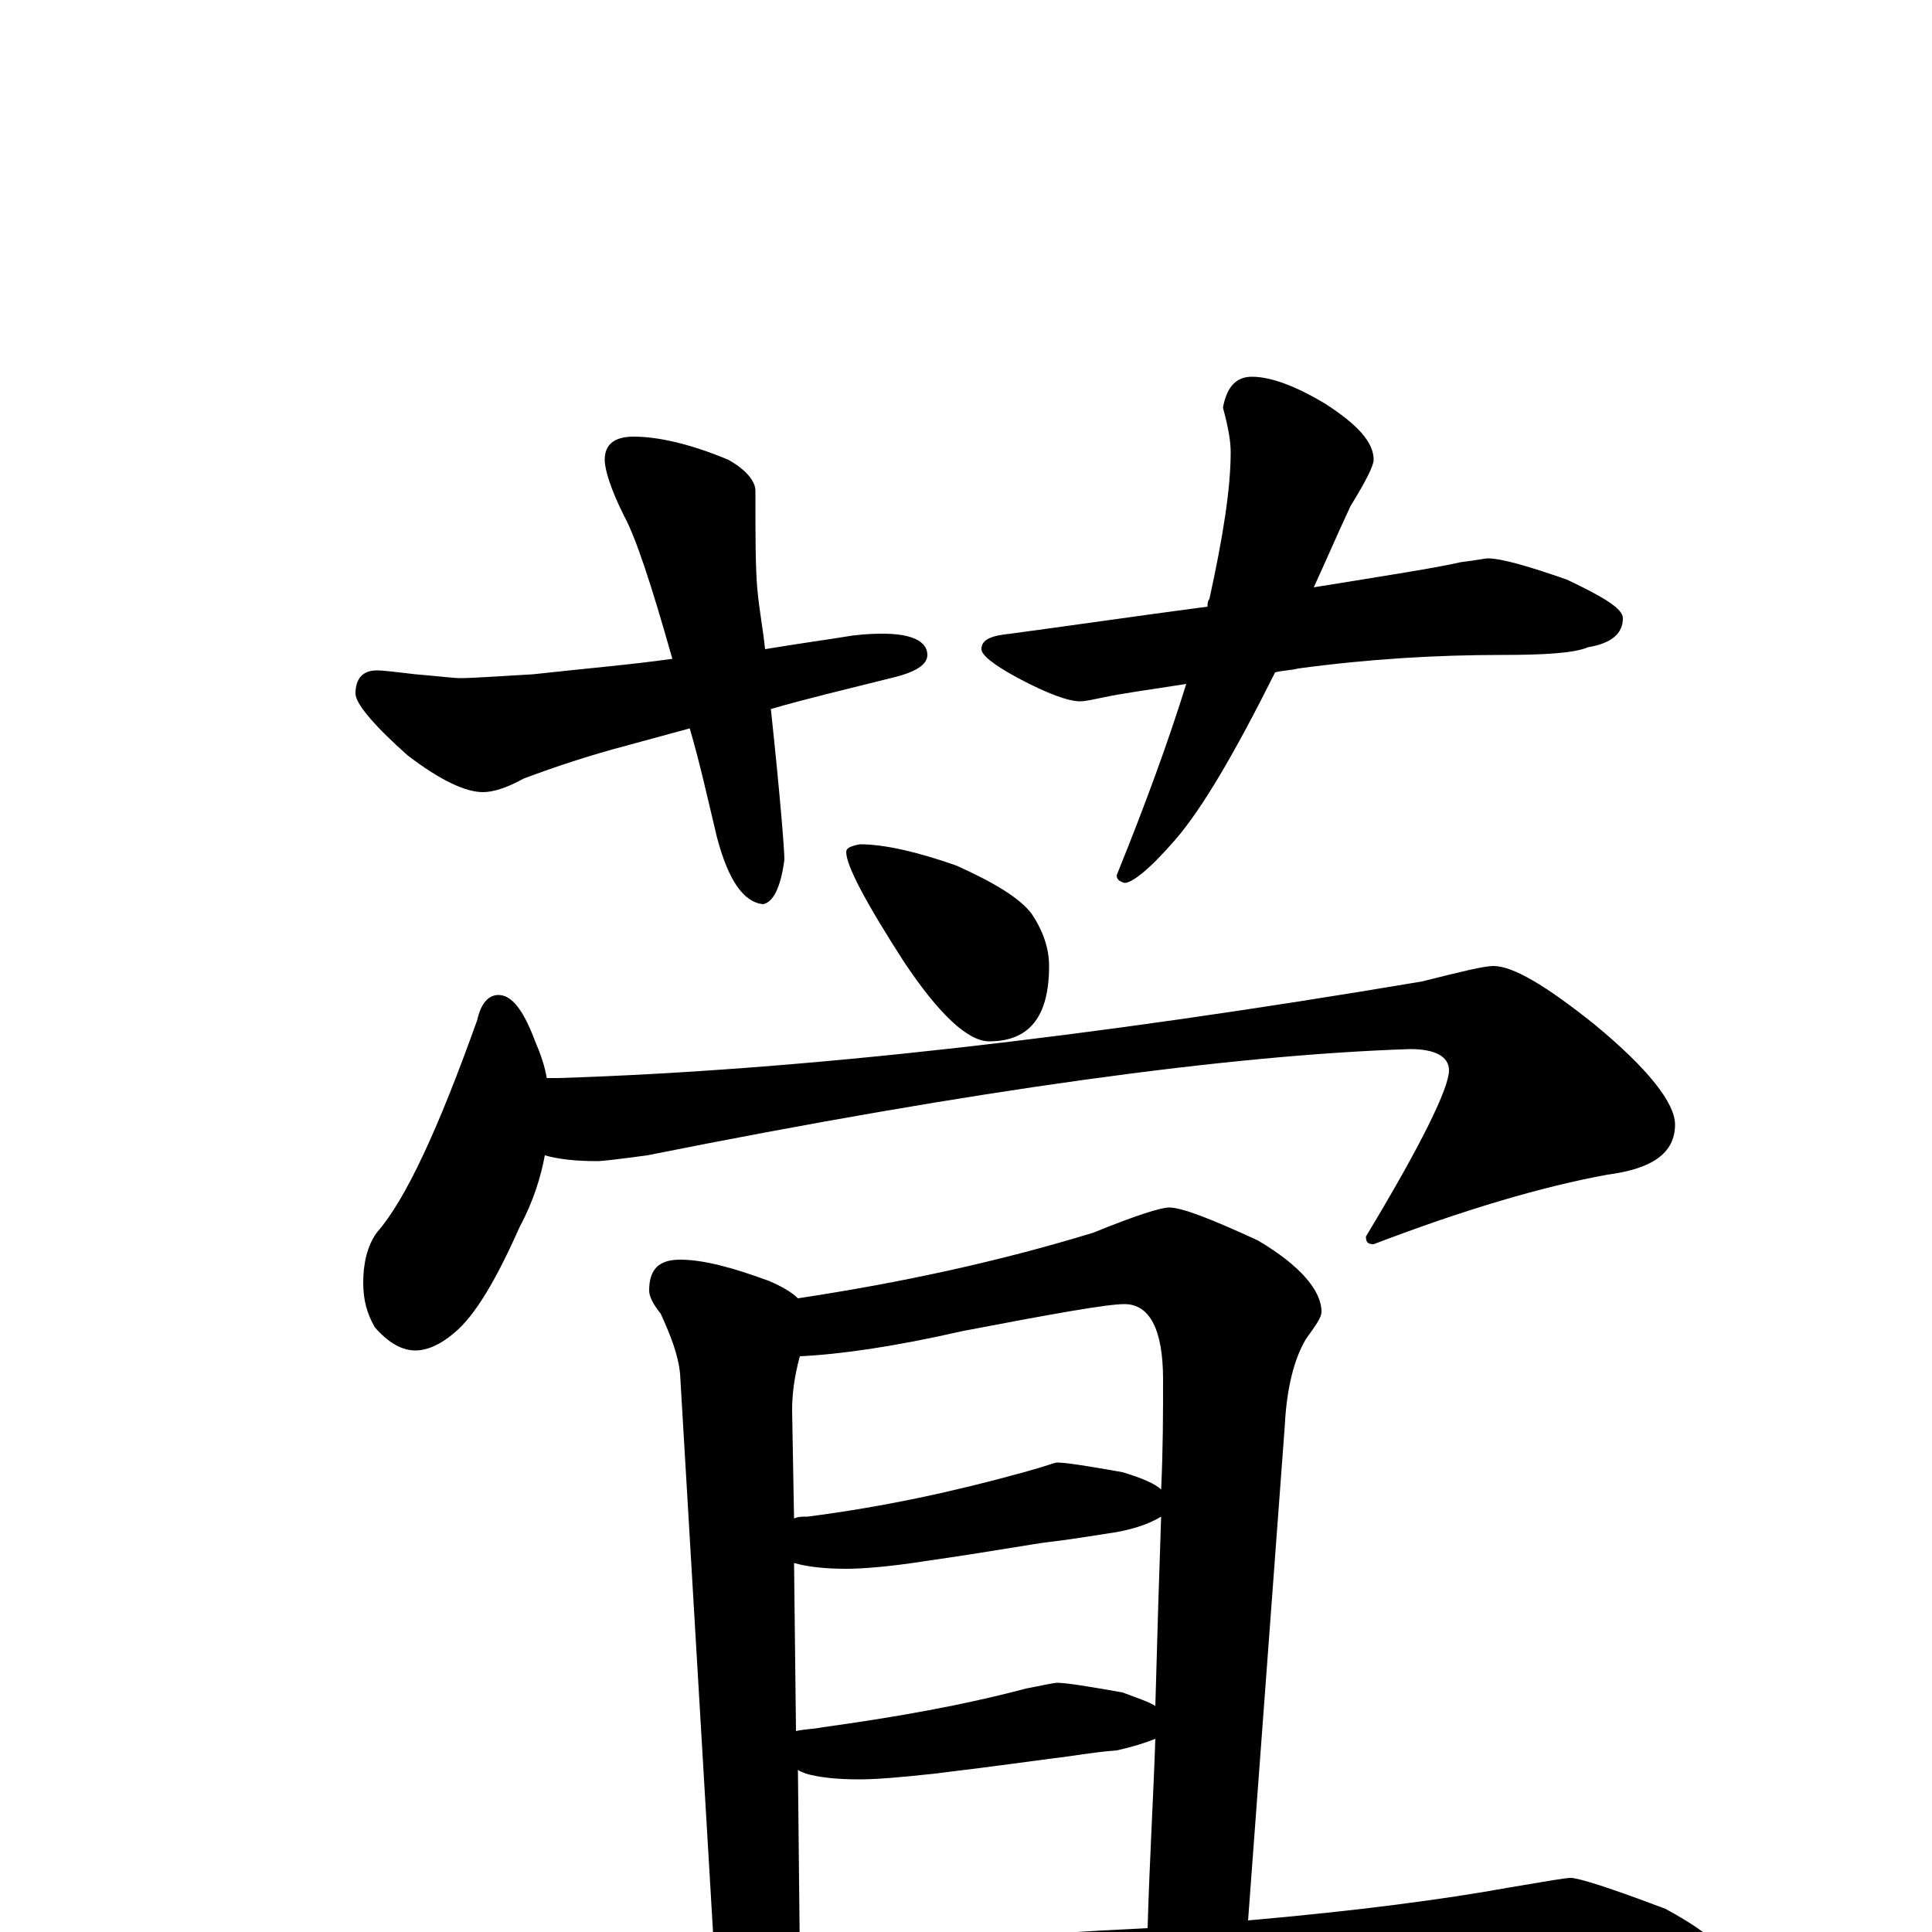 <?xml version="1.0" encoding="utf-8" ?>
<!DOCTYPE svg PUBLIC "-//W3C//DTD SVG 1.1//EN" "http://www.w3.org/Graphics/SVG/1.1/DTD/svg11.dtd">
<svg version="1.1" id="Layer_1" xmlns="http://www.w3.org/2000/svg" xmlns:xlink="http://www.w3.org/1999/xlink" x="0px" y="145px" width="1000px" height="1000px" viewBox="0 0 1000 1000" enable-background="new 0 0 1000 1000" xml:space="preserve">
<g id="Layer_1">
<path id="glyph" transform="matrix(1 0 0 -1 0 1000)" d="M328,774C341,774 358,770 377,762C386,757 391,751 391,746C391,723 391,706 392,695C393,684 395,674 396,664C414,667 429,669 441,671C449,672 454,672 457,672C472,672 480,668 480,661C480,656 474,652 461,649C437,643 416,638 399,633C404,586 406,560 406,555C404,540 400,533 395,532C385,533 377,544 371,567C366,588 362,606 357,623l-33,-9C305,609 287,603 271,597C262,592 255,590 250,590C241,590 228,596 211,609C193,625 184,636 184,641C184,649 188,653 195,653C199,653 206,652 215,651C227,650 235,649 238,649C245,649 258,650 276,651C303,654 327,656 348,659C337,698 329,722 323,733C316,747 313,757 313,762C313,770 318,774 328,774M648,805C658,805 671,800 686,791C703,780 711,771 711,762C711,759 707,751 699,738C692,723 686,709 680,696C717,702 743,706 756,709C764,710 769,711 770,711C777,711 791,707 811,700C830,691 840,685 840,680C840,672 834,667 822,665C815,662 800,661 777,661C744,661 709,659 672,654C668,653 664,653 660,652C639,610 622,581 608,565C595,550 586,543 582,543C579,544 578,545 578,547C593,584 605,617 614,646C595,643 580,641 571,639C566,638 562,637 559,637C553,637 542,641 527,649C514,656 508,661 508,664C508,669 513,671 523,672C553,676 587,681 625,686C625,687 625,689 626,690C633,722 637,747 637,766C637,771 636,778 633,789C635,800 640,805 648,805M445,563C458,563 475,559 495,552C515,543 528,535 534,527C540,518 543,509 543,500C543,474 533,461 512,461C501,461 486,475 468,502C448,533 438,552 438,559C438,561 440,562 445,563M258,485C265,485 271,477 277,461C280,454 282,448 283,442l6,0C415,446 564,463 736,492C756,497 768,500 773,500C783,500 800,490 825,470C853,447 867,429 867,418C867,403 855,395 832,392C799,386 758,374 711,356C708,356 707,357 707,360C736,408 750,437 750,446C750,453 743,457 730,457C637,454 505,436 335,402C320,400 312,399 309,399C298,399 289,400 282,402C280,391 276,378 269,365C257,338 246,319 235,310C228,304 221,301 215,301C208,301 201,305 194,313C190,320 188,327 188,336C188,346 190,355 195,362C210,379 227,416 247,472C249,481 253,485 258,485M352,348C364,348 379,344 398,337C405,334 410,331 413,328C466,336 517,347 566,362C588,371 601,375 605,375C612,375 627,369 651,358C673,345 684,332 684,321C684,318 681,314 676,307C670,297 666,282 665,262l-19,-256C703,11 748,17 781,23C799,26 810,28 813,28C817,28 833,23 862,12C886,-1 898,-12 898,-23C898,-31 881,-35 848,-35l-139,0C655,-35 583,-38 492,-44C430,-48 362,-57 288,-71C269,-76 256,-78 250,-78C239,-78 223,-73 202,-64C179,-53 168,-45 168,-39C168,-32 176,-28 191,-27C270,-26 329,-22 366,-17C367,-16 369,-16 370,-16l-18,305C351,299 347,309 342,320C338,325 336,329 336,332C336,343 341,348 352,348M414,-12C471,-6 531,-1 594,2C595,37 597,70 598,100C593,98 587,96 578,94C565,93 555,91 546,90C538,89 517,86 484,82C466,80 453,79 445,79C433,79 424,80 417,82C415,83 414,83 413,84M412,104C416,105 421,105 426,106C462,111 497,117 531,126C541,128 546,129 547,129C552,129 564,127 581,124C589,121 595,119 598,117C599,154 600,186 601,215C596,212 589,209 578,207C565,205 553,203 544,202C535,201 514,197 479,192C460,189 446,188 438,188C427,188 418,189 411,191M411,214C413,215 415,215 418,215C457,220 494,228 530,238C541,241 546,243 547,243C552,243 564,241 581,238C591,235 598,232 601,229C602,250 602,269 602,286C602,312 595,325 582,325C573,325 545,320 498,311C463,303 435,299 414,298C411,287 410,278 410,270z"/>
</g>
</svg>

